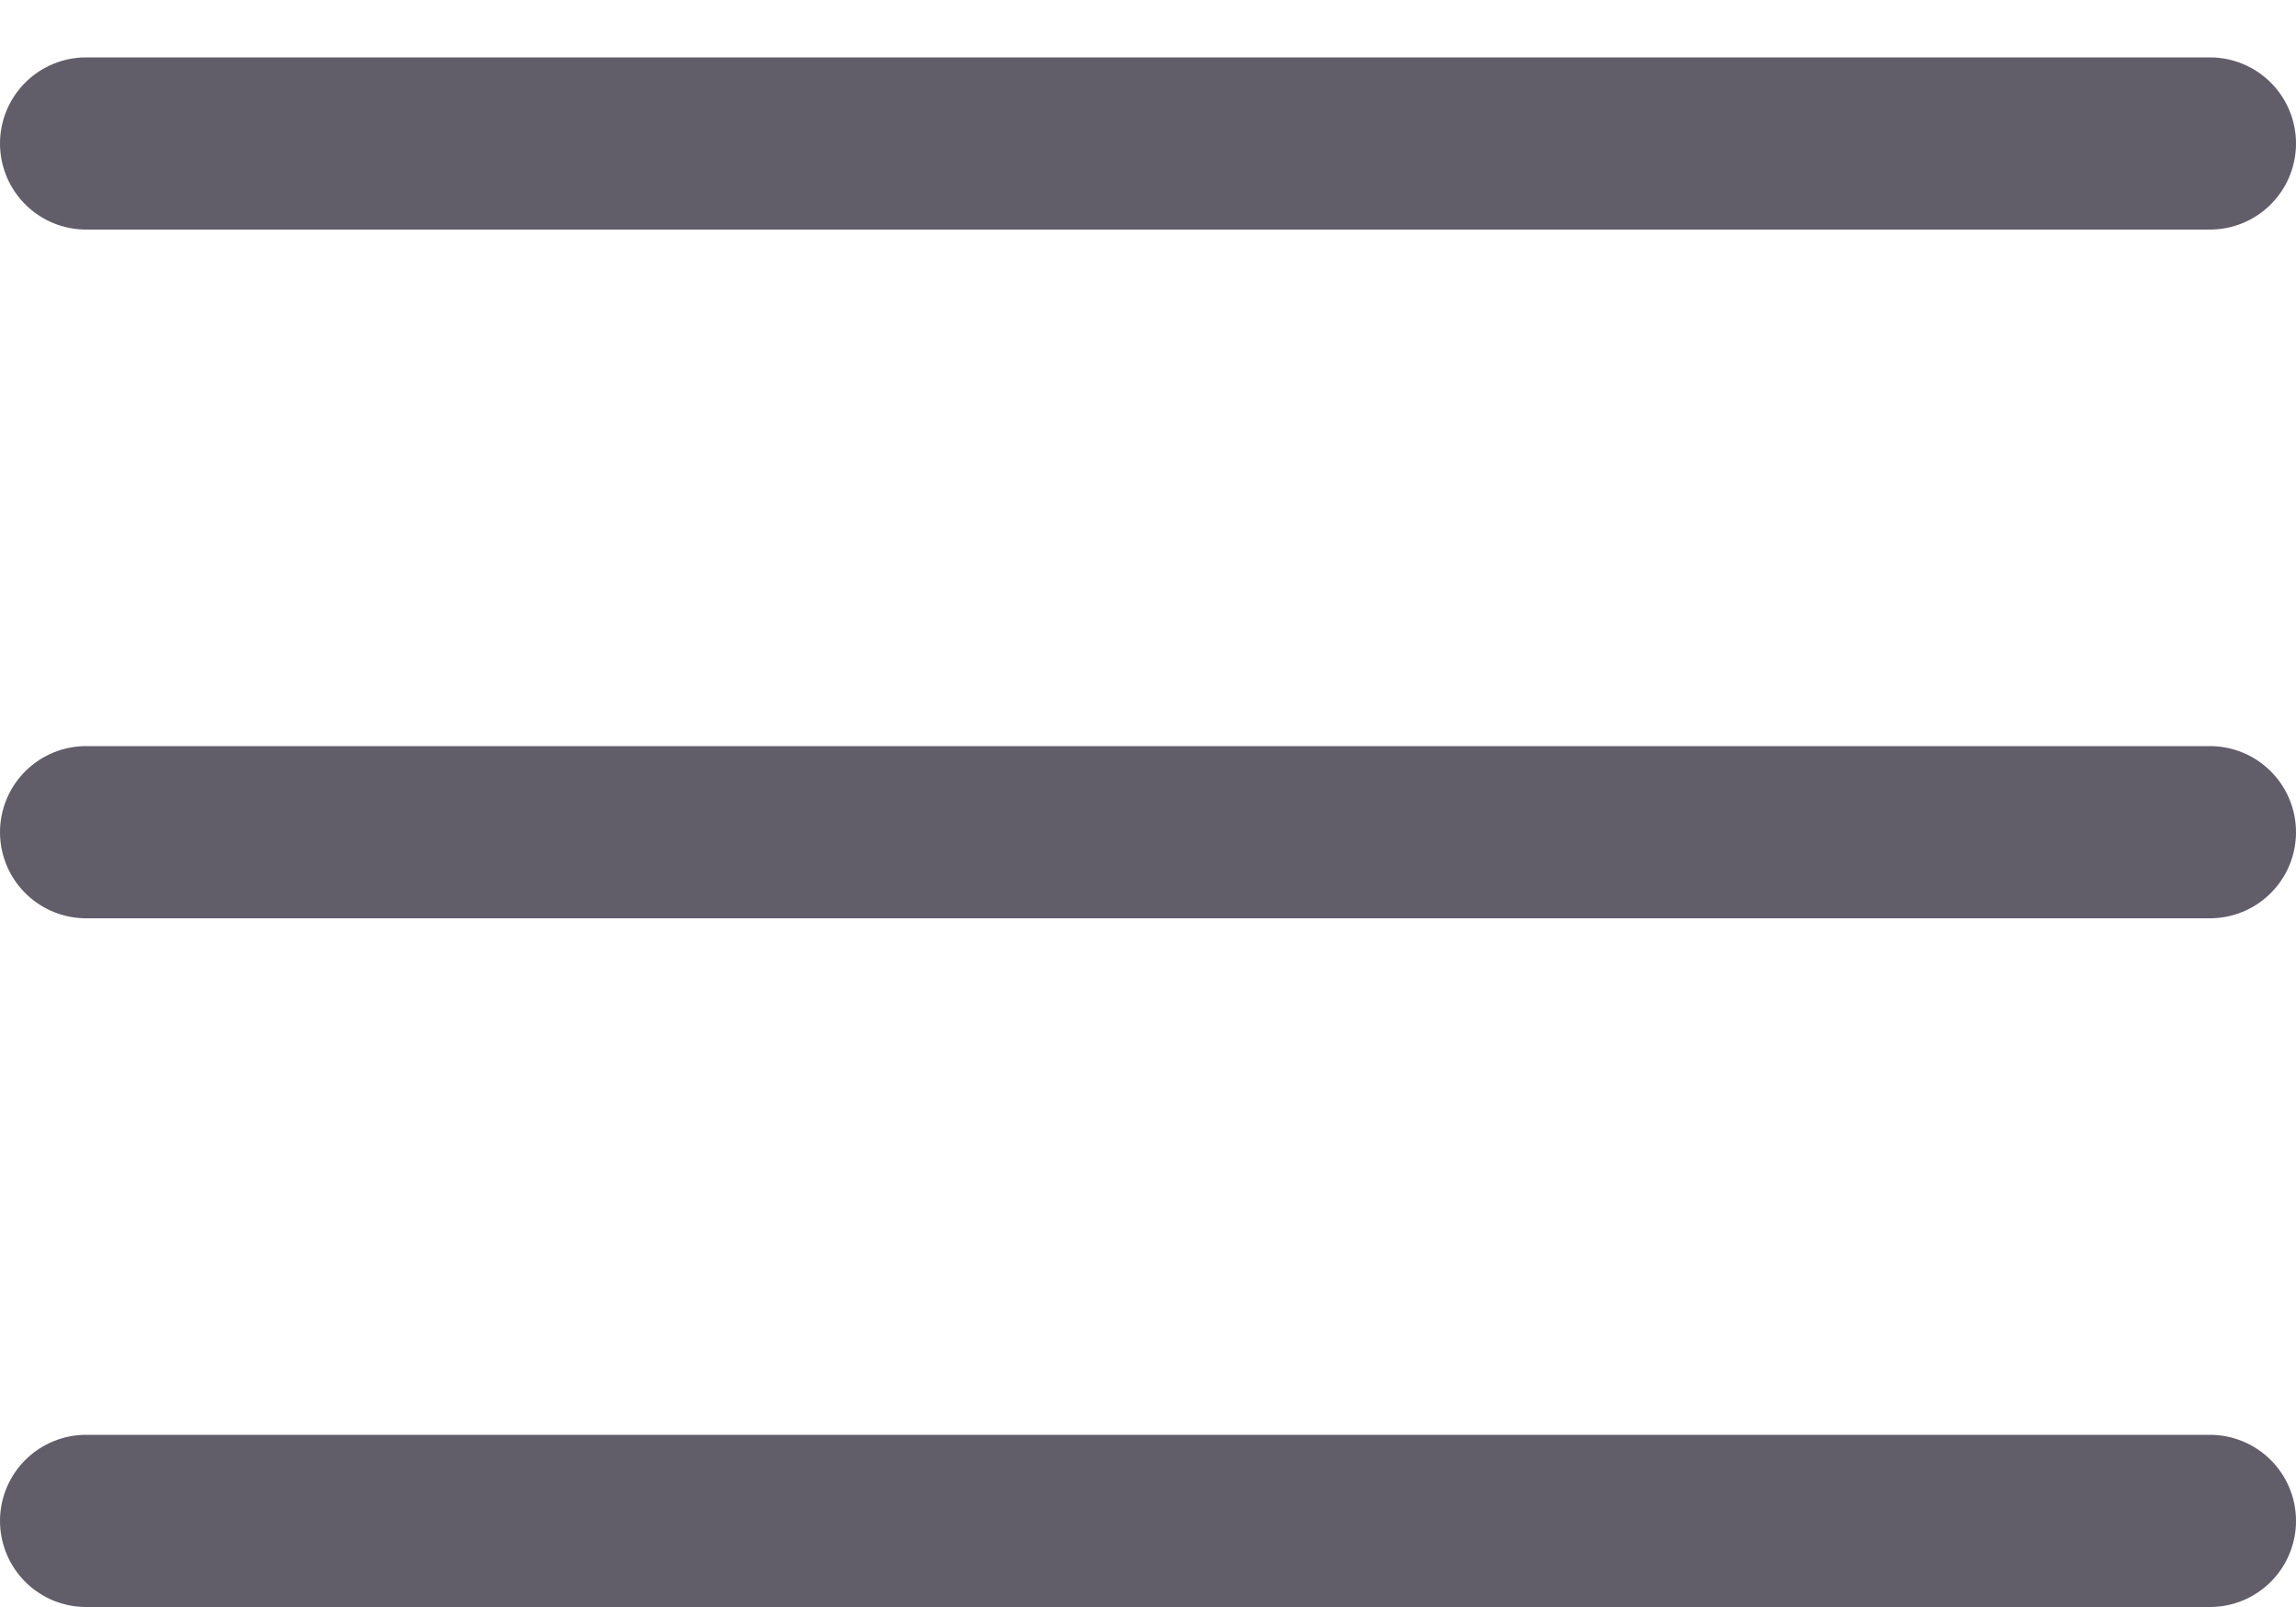 <svg width="20" height="14" viewBox="0 0 20 14" fill="none" xmlns="http://www.w3.org/2000/svg">
<line x1="0.75" y1="1.25" x2="19.25" y2="1.25" stroke="#615D69" stroke-width="1.5" stroke-linecap="round"/>
<line x1="0.75" y1="7.25" x2="19.25" y2="7.25" stroke="#615D69" stroke-width="1.5" stroke-linecap="round"/>
<line x1="0.75" y1="13.25" x2="19.25" y2="13.25" stroke="#615D69" stroke-width="1.5" stroke-linecap="round"/>
</svg>
